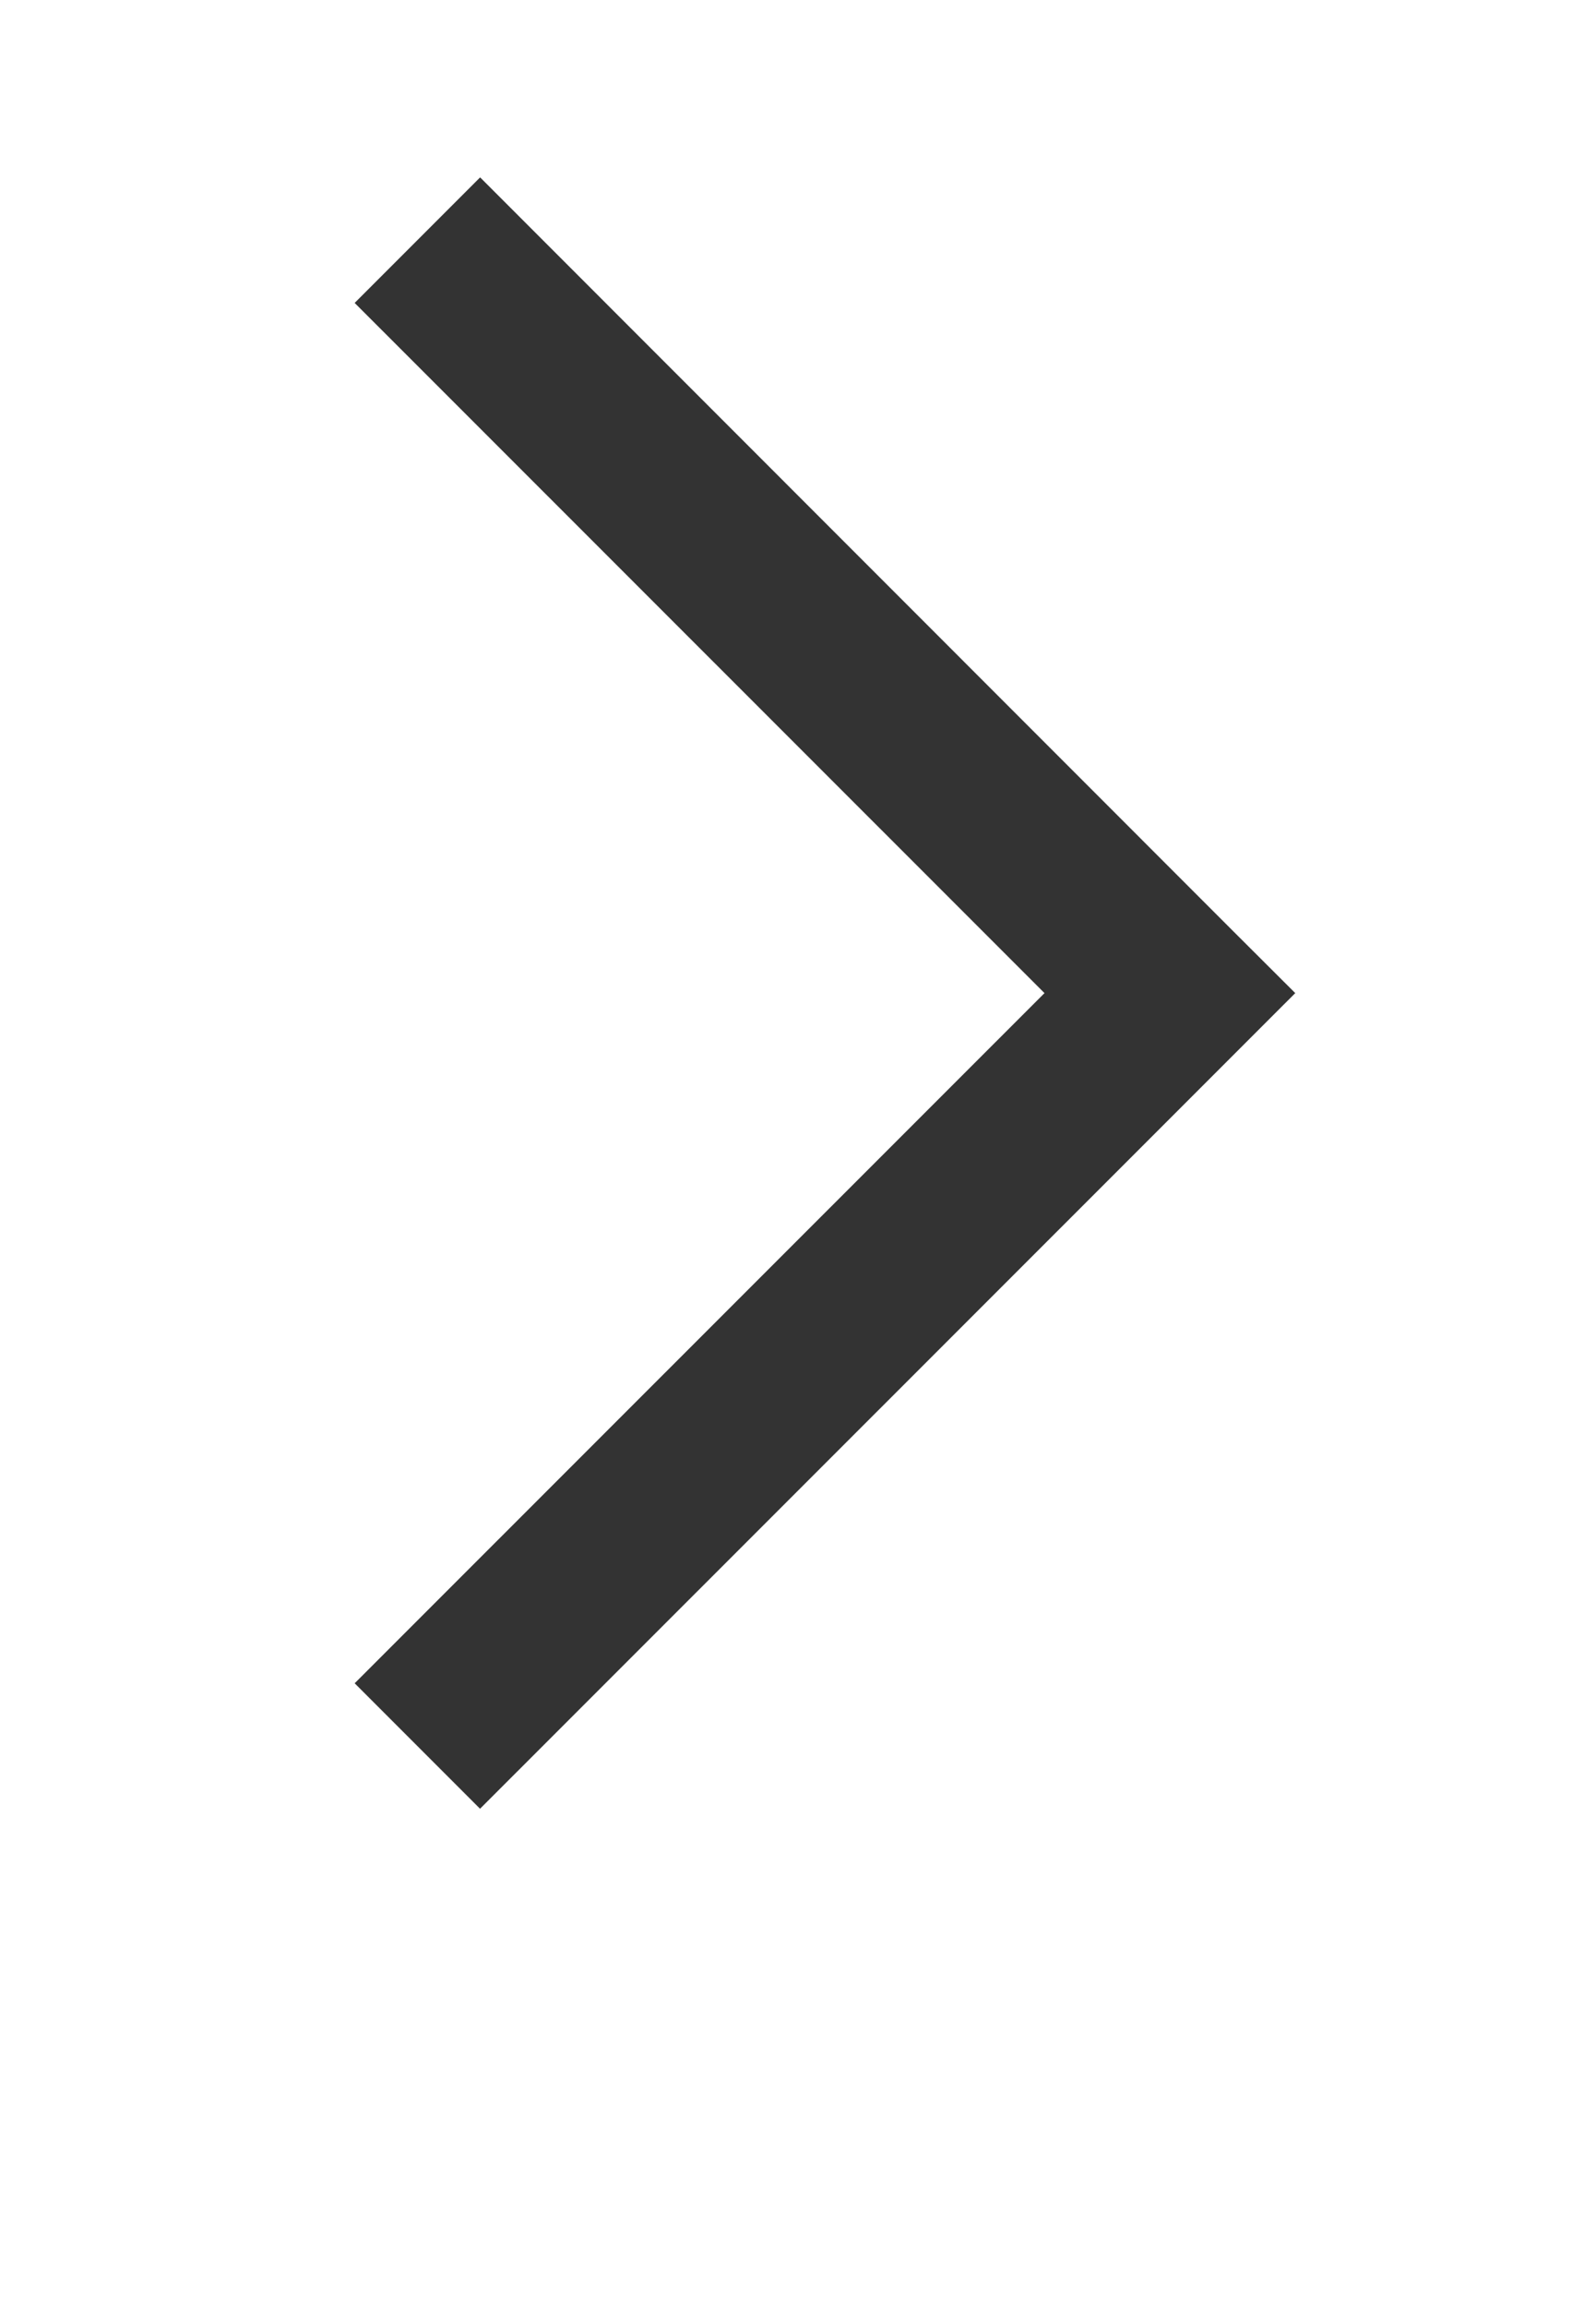<svg width="9" height="13" viewBox="0 0 9 13" fill="none" xmlns="http://www.w3.org/2000/svg">
<path fill-rule="evenodd" clip-rule="evenodd" d="M2.708 1L6.95 5.243L7.304 5.596L6.95 5.95L2.707 10.192L2 9.485L5.89 5.596L2 1.707L2.707 1H2.708Z" fill="black" fill-opacity="0.8"/>
</svg>
